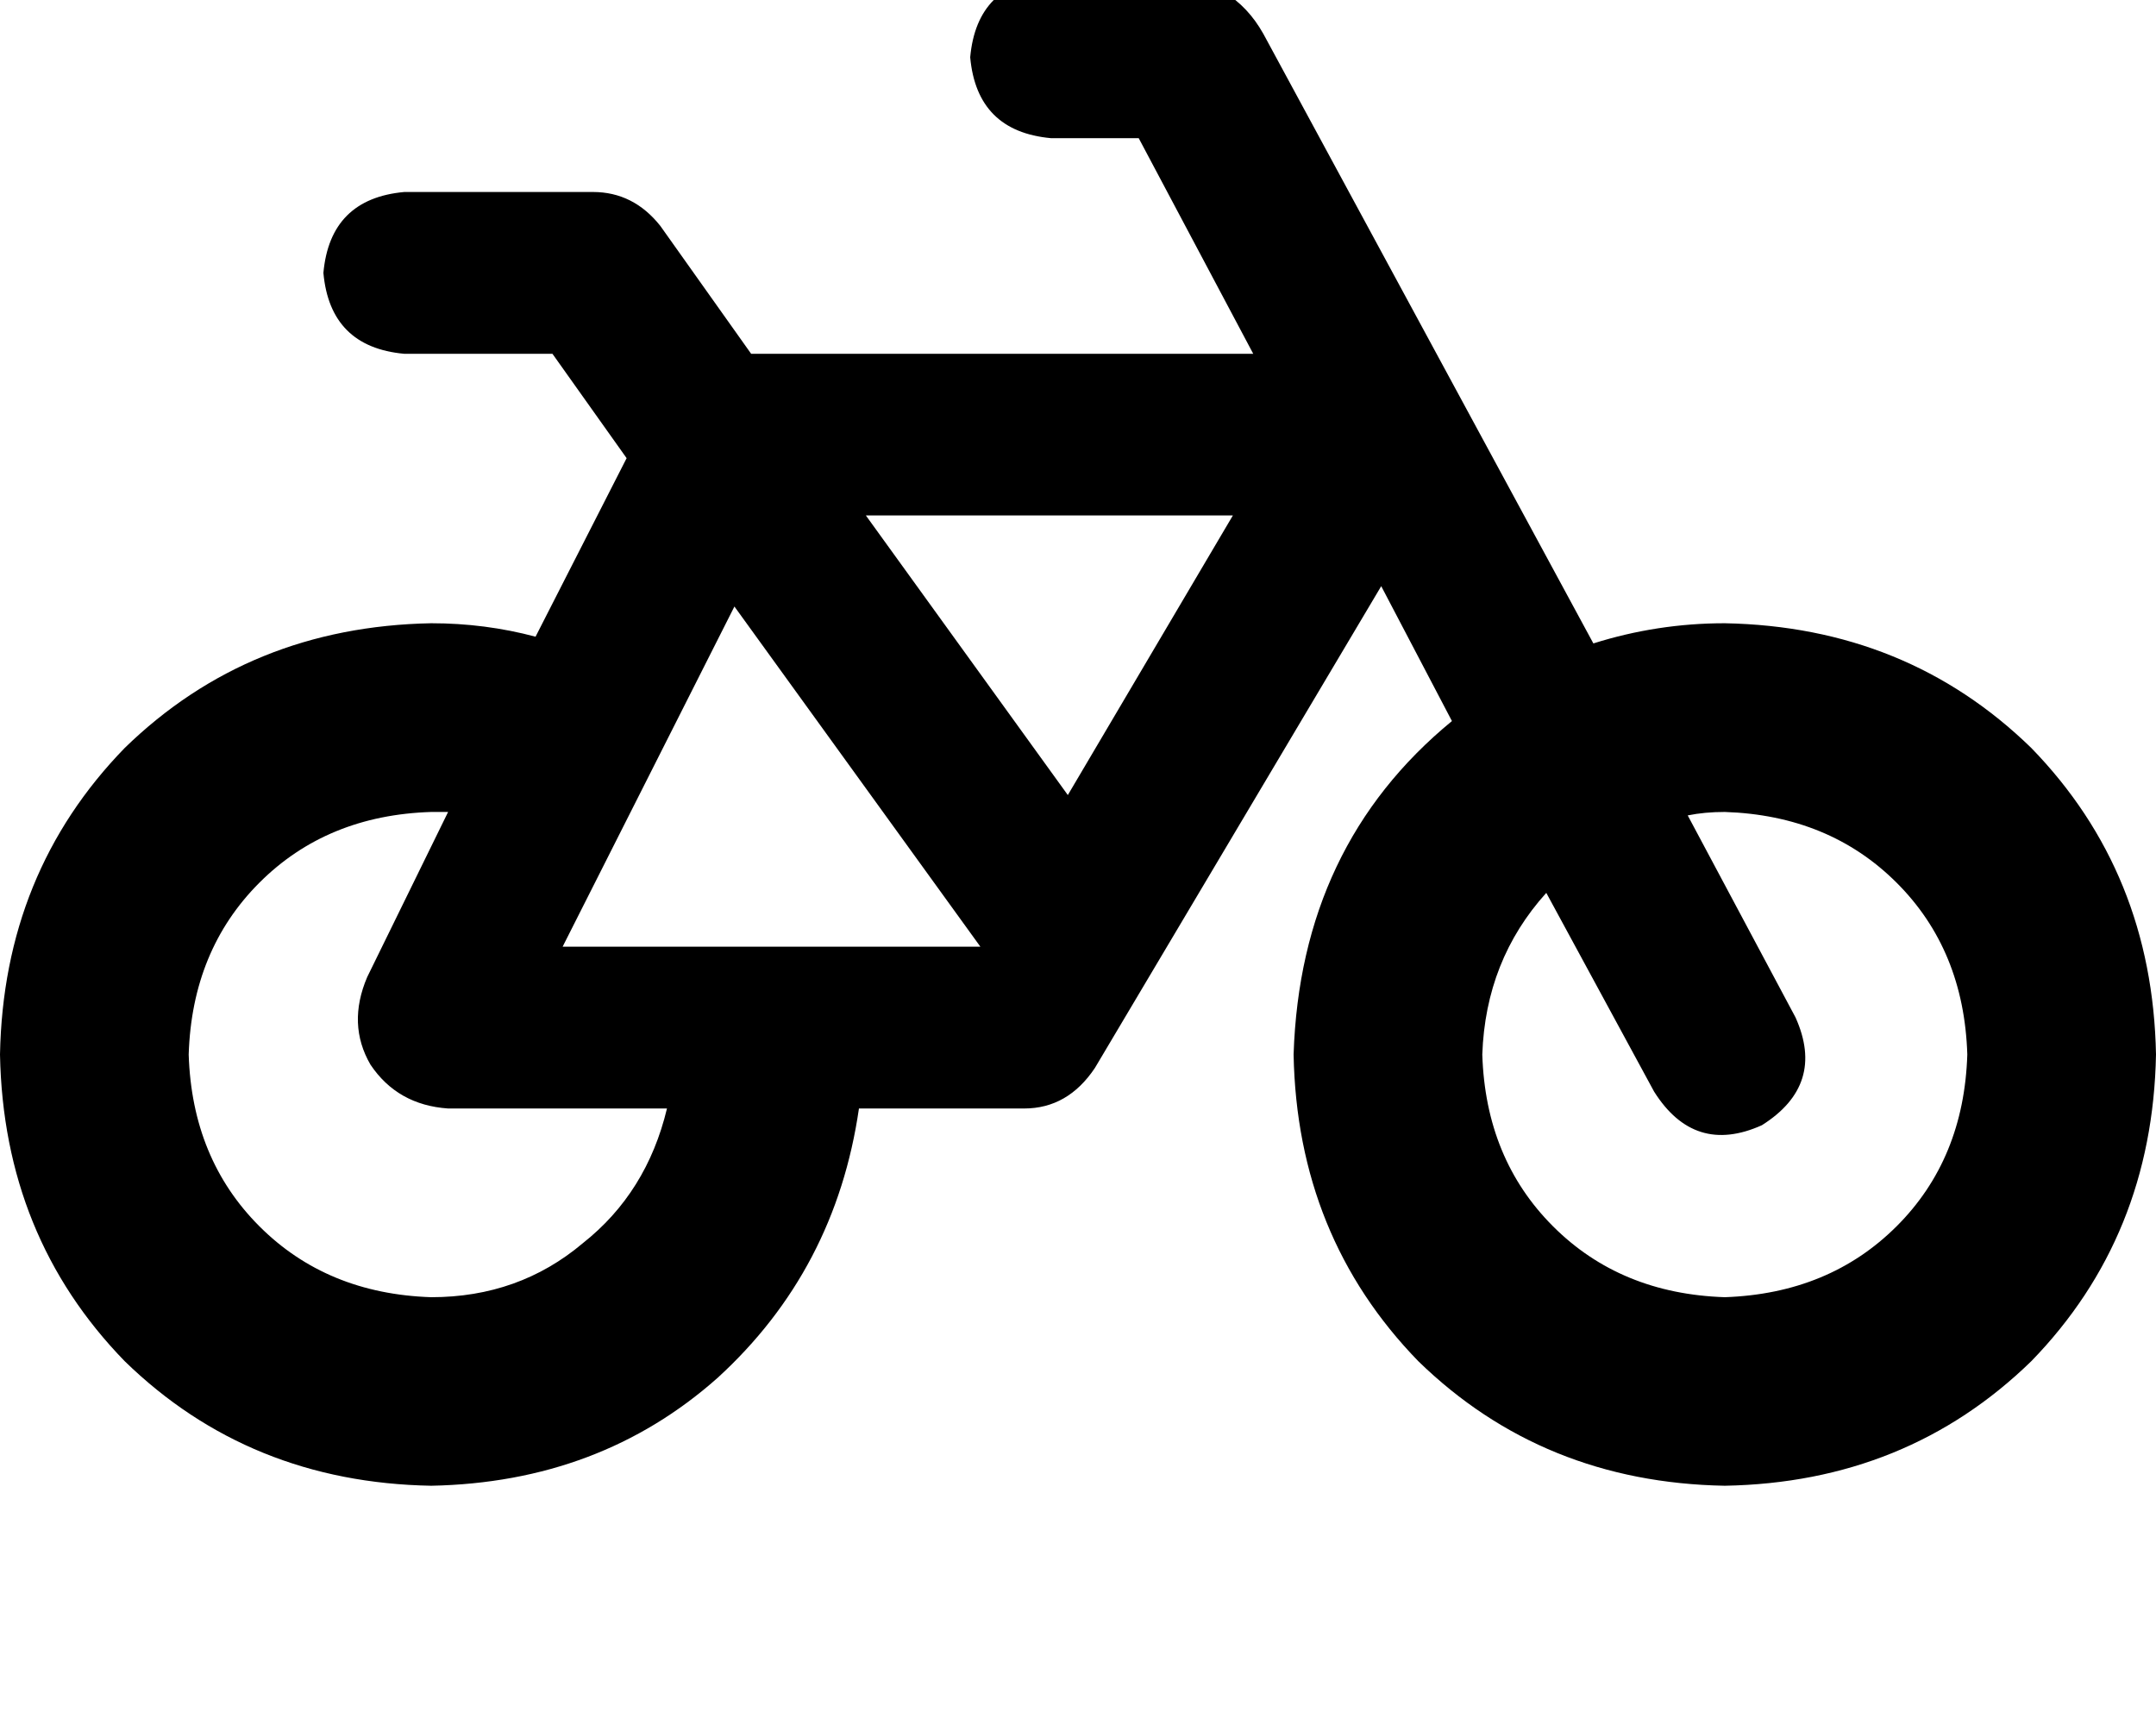 <svg height="1000" width="1250" xmlns="http://www.w3.org/2000/svg"><path d="M609.4 -13.7q-43 3.9 -46.9 46.9 3.9 43 46.9 46.9h50.8l66.4 125H435.5l-52.7 -74.2q-15.6 -19.6 -39 -19.6H234.4q-43 3.9 -46.9 46.9 3.9 43 46.9 46.9h85.9l43 60.5 -52.8 103.5q-29.2 -7.8 -60.5 -7.8 -105.5 2 -177.7 72.3Q2 505.9 0 611.3q2 105.5 72.3 177.8 72.2 70.3 177.7 72.2 97.7 -1.9 166 -62.5 68.4 -62.5 82 -156.2h95.8q25.3 0 41 -23.5l166 -279.3 41 78.2Q753.9 490.2 750 611.3q2 105.5 72.3 177.8 72.2 70.3 177.7 72.2 105.5 -1.9 177.7 -72.2Q1248 716.8 1250 611.3q-2 -105.4 -72.3 -177.7Q1105.5 363.3 1000 361.3q-39.1 0 -76.2 11.7L732.4 19.5q-17.6 -31.2 -54.7 -33.2h-68.3zm287.1 531.3L959 632.8 896.5 517.6 959 632.8q23.4 37.1 62.5 19.5 37.1 -23.4 19.5 -62.5L978.5 472.7q9.8 -2 21.5 -2 60.5 2 99.6 41t41 99.6q-1.9 60.6 -41 99.6T1000 752q-60.5 -2 -99.6 -41.1t-41 -99.6q1.9 -54.7 37.1 -93.7zm-636.7 125h126.9H259.8h126.9q-11.7 48.8 -48.8 78.1Q300.8 752 250 752q-60.5 -2 -99.6 -41.1t-41 -99.6q1.9 -60.5 41 -99.6t99.6 -41h9.8l-46.9 95.7q-11.7 27.4 1.9 50.8 15.7 23.4 45 25.4zm66.4 -93.8l99.6 -197.2 -99.6 197.2 99.6 -197.2 142.6 197.2H326.2zm177.7 -250h210.9H503.9h210.9l-95.7 162.1L502 298.8h1.9z"/></svg>